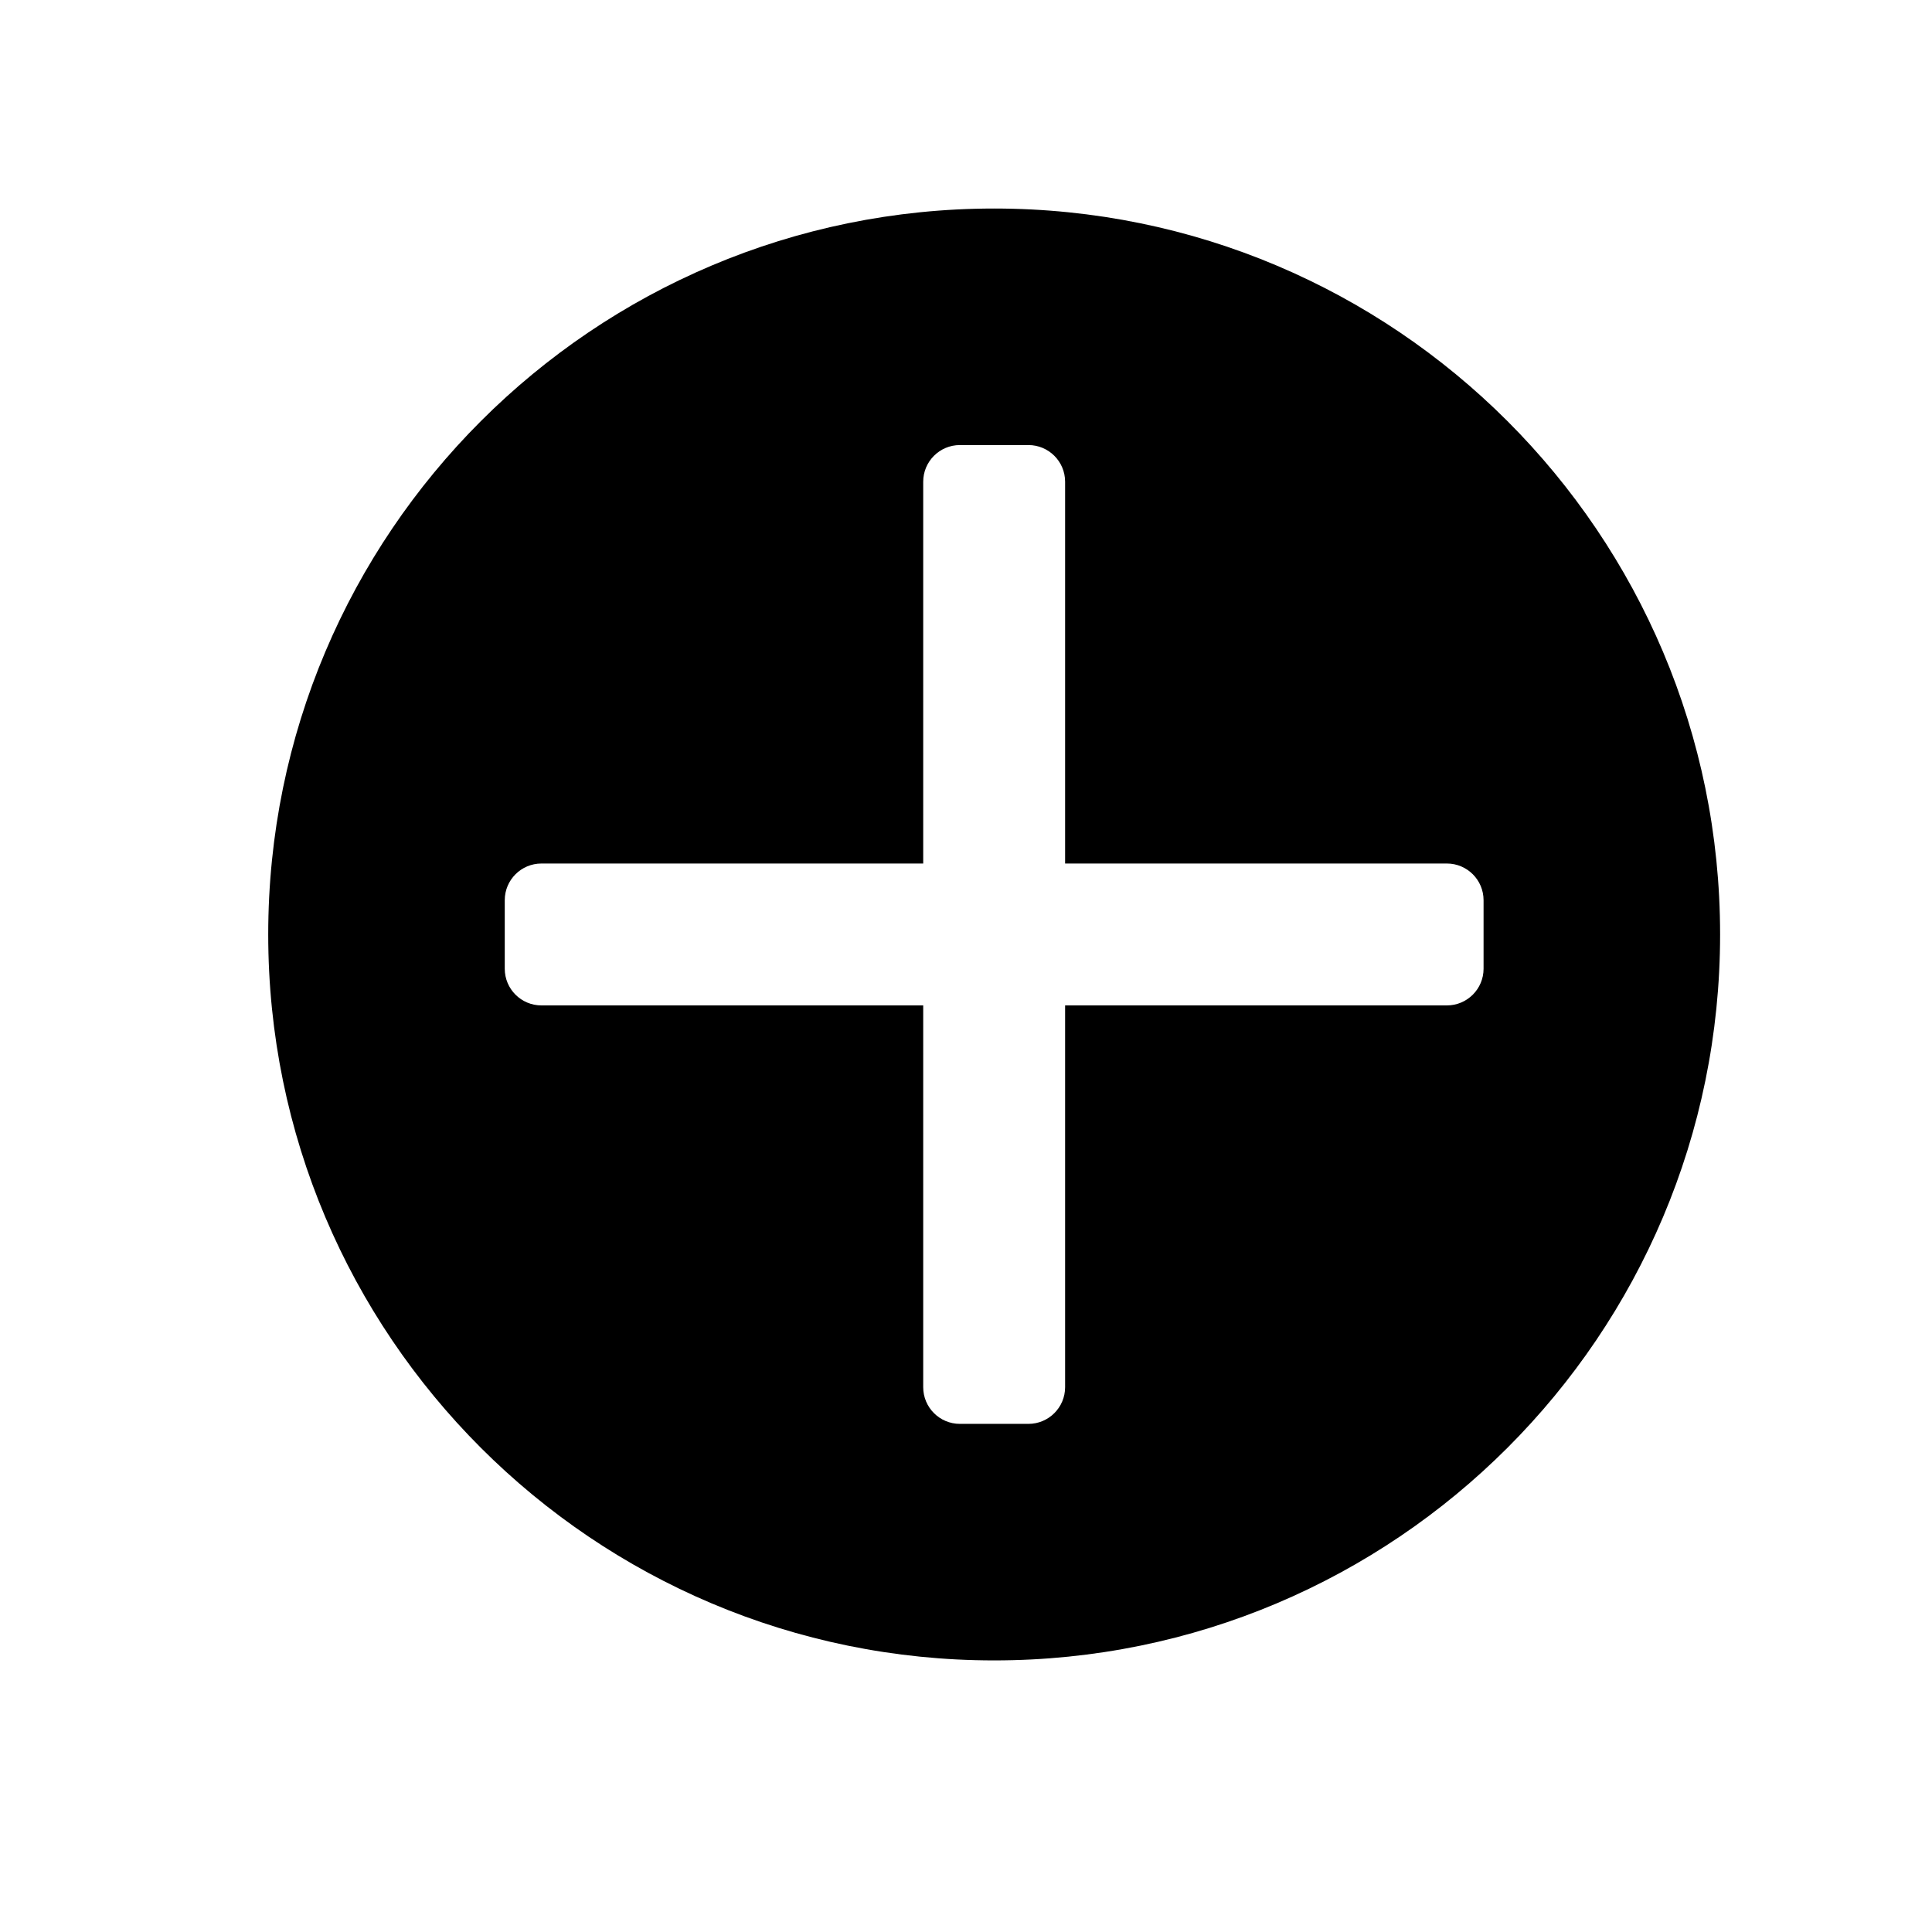 <?xml version="1.0" standalone="no"?><!DOCTYPE svg PUBLIC "-//W3C//DTD SVG 1.1//EN" "http://www.w3.org/Graphics/SVG/1.1/DTD/svg11.dtd"><svg t="1530237369878" class="icon" style="" viewBox="0 0 1024 1024" version="1.1" xmlns="http://www.w3.org/2000/svg" p-id="1864" xmlns:xlink="http://www.w3.org/1999/xlink" width="200" height="200"><defs><style type="text/css"></style></defs><path d="M526.926 110.523c-212.499 0-384.763 172.264-384.763 384.763s172.264 384.763 384.763 384.763 384.763-172.264 384.763-384.763S739.425 110.523 526.926 110.523zM786.321 513.448c0 10.738-8.705 19.443-19.443 19.443L564.53 532.891l0 202.348c0 10.738-8.705 19.443-19.443 19.443l-36.323 0c-10.738 0-19.443-8.705-19.443-19.443L489.321 532.891l-202.349 0c-10.738 0-19.443-8.705-19.443-19.443l0-36.323c0-10.738 8.705-19.443 19.443-19.443l202.348 0L489.32 255.334c0-10.738 8.705-19.443 19.443-19.443l36.323 0c10.738 0 19.443 8.705 19.443 19.443l0 202.348L766.877 457.682c10.738 0 19.443 8.705 19.443 19.443l0 36.323L786.321 513.448z" p-id="1865"></path></svg>